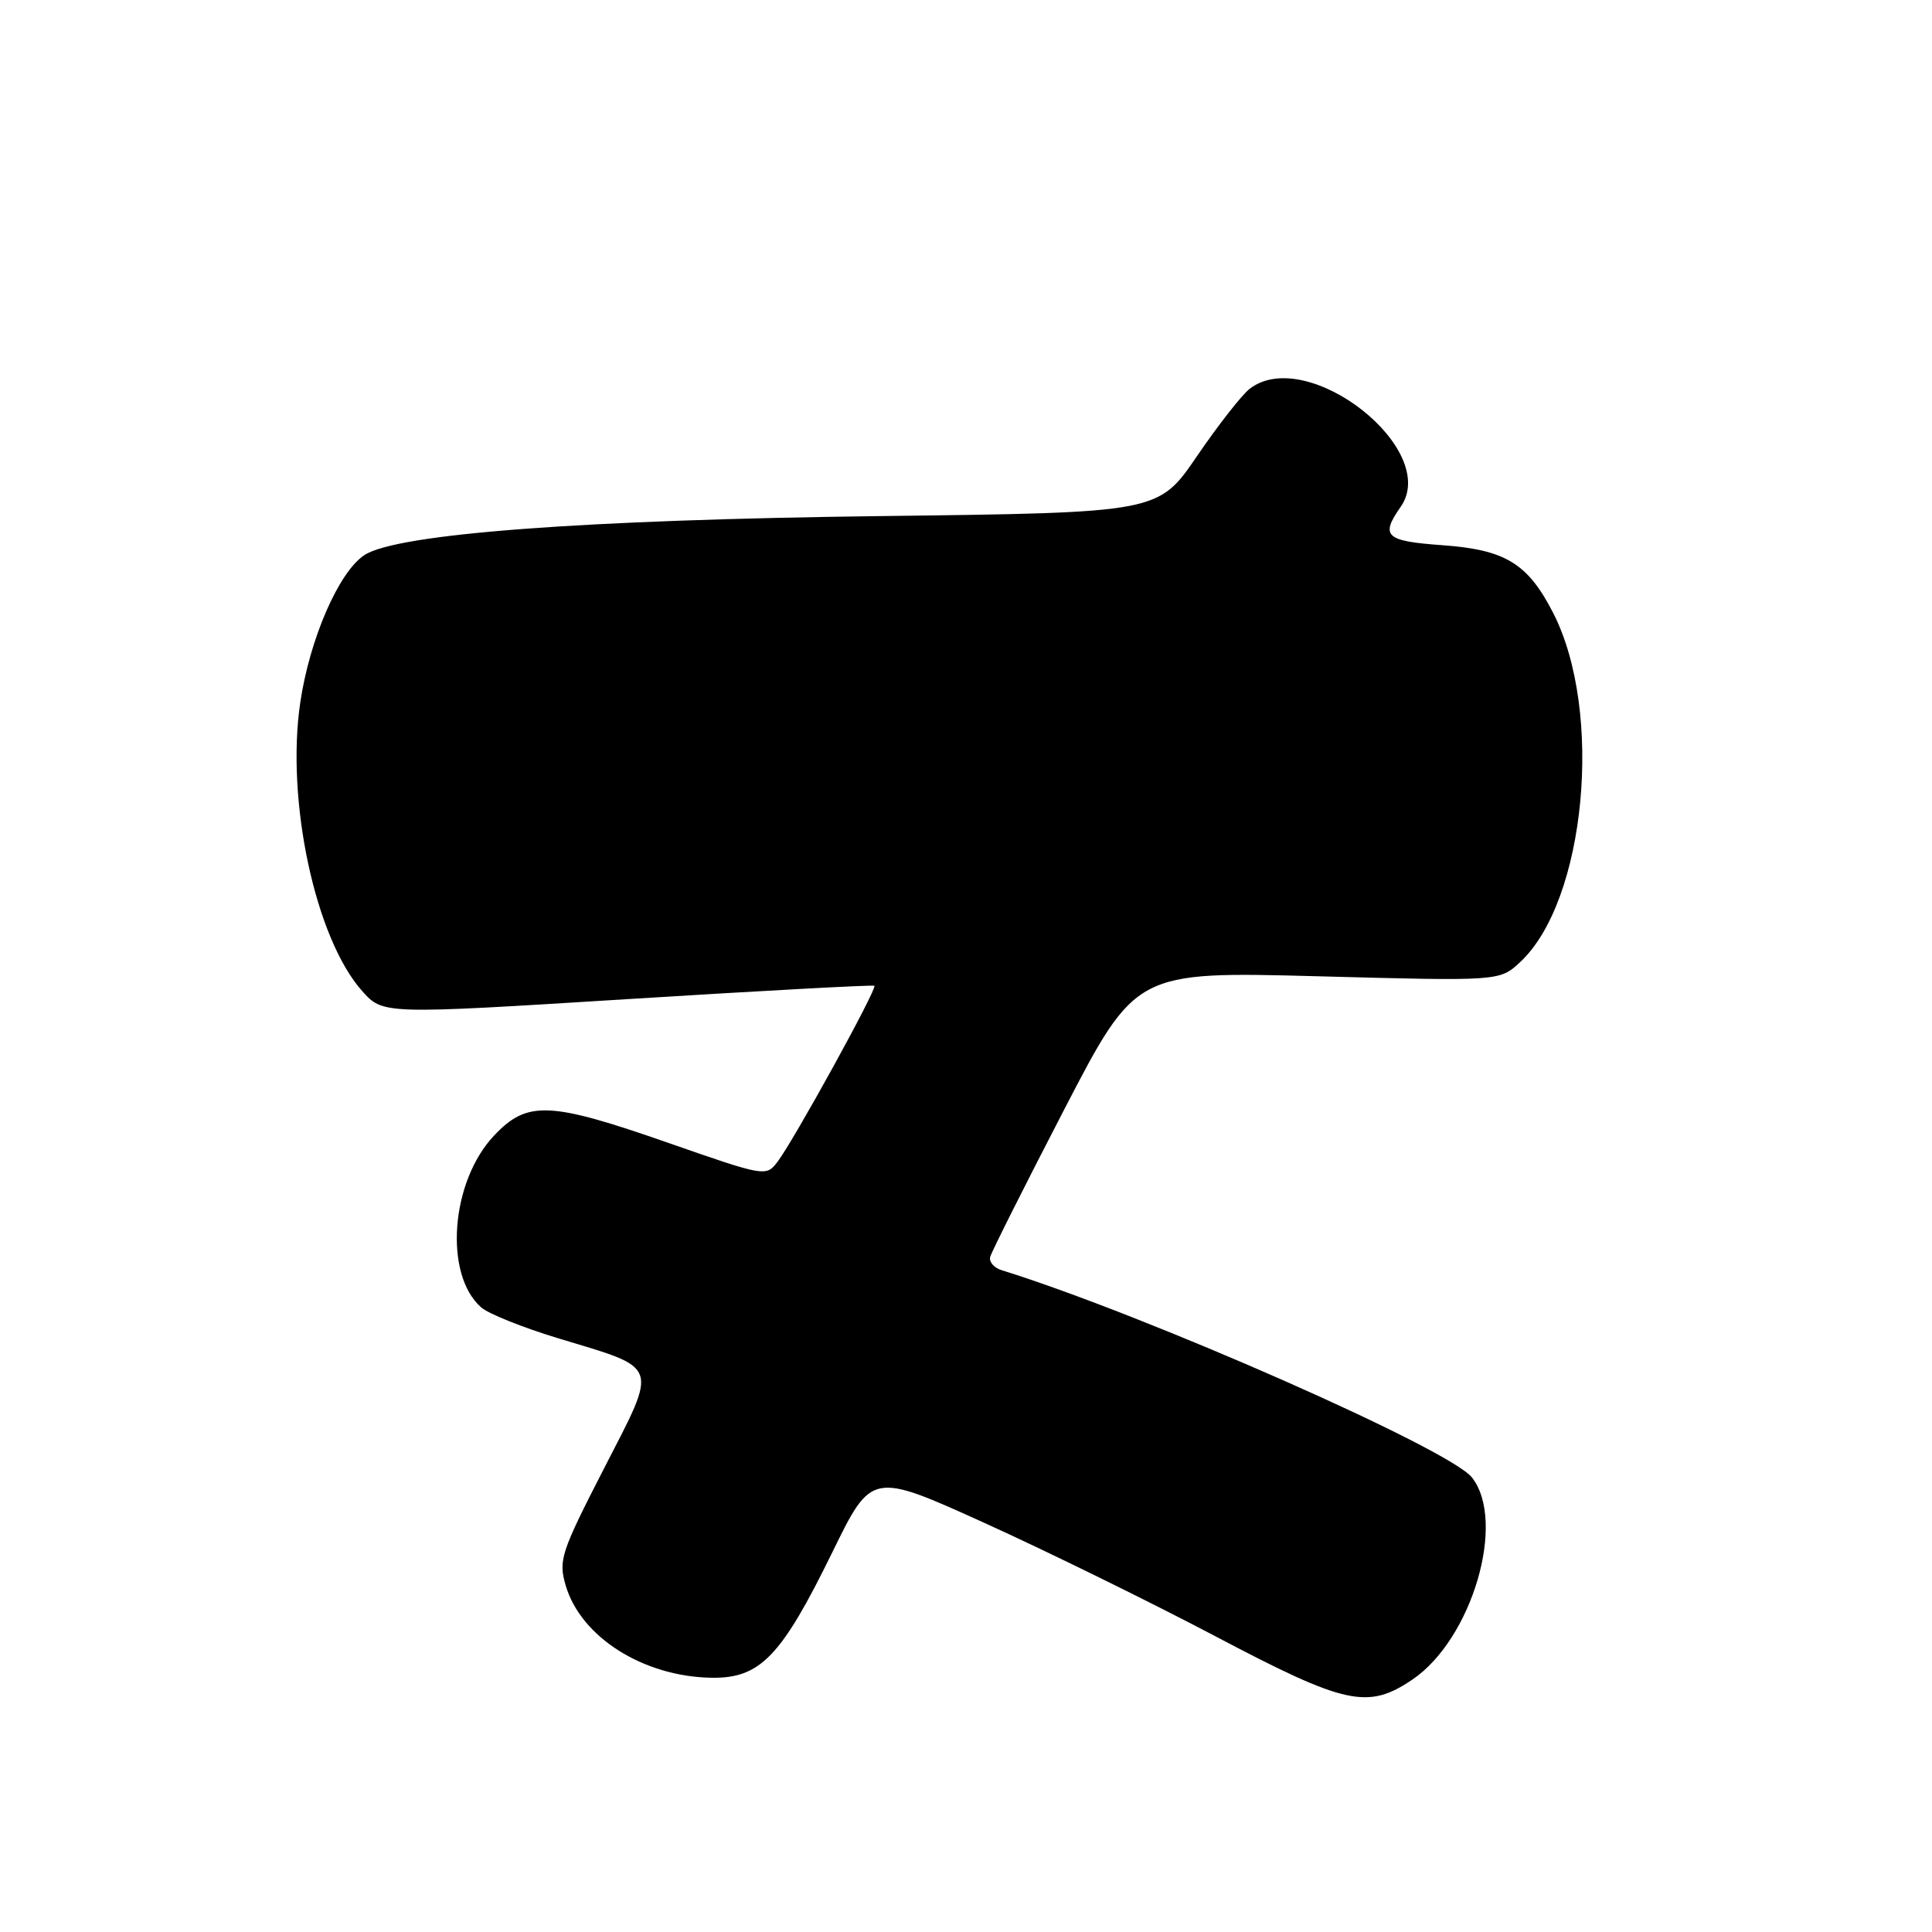 <?xml version="1.0" encoding="UTF-8" standalone="no"?>
<!DOCTYPE svg PUBLIC "-//W3C//DTD SVG 1.1//EN" "http://www.w3.org/Graphics/SVG/1.1/DTD/svg11.dtd" >
<svg xmlns="http://www.w3.org/2000/svg" xmlns:xlink="http://www.w3.org/1999/xlink" version="1.1" viewBox="0 0 256 256">
 <g >
 <path fill="currentColor"
d=" M 187.18 222.53 C 195.07 217.16 199.63 201.62 195.04 195.77 C 192.06 191.99 151.75 174.22 132.70 168.30 C 131.71 167.99 131.04 167.21 131.20 166.56 C 131.37 165.90 135.78 157.12 141.00 147.04 C 150.50 128.72 150.50 128.72 174.60 129.36 C 198.70 130.01 198.70 130.01 201.41 127.50 C 210.14 119.41 212.51 94.25 205.78 81.17 C 202.42 74.64 199.46 72.84 191.09 72.24 C 183.58 71.70 182.87 71.05 185.59 67.17 C 190.92 59.57 173.26 45.71 165.62 51.49 C 164.59 52.27 161.44 56.29 158.62 60.42 C 153.50 67.93 153.50 67.93 117.00 68.38 C 77.31 68.86 52.60 70.72 48.29 73.55 C 44.90 75.77 41.04 84.63 39.79 93.07 C 37.86 106.06 41.79 124.37 47.99 131.32 C 50.76 134.41 50.76 134.41 83.13 132.39 C 100.93 131.28 115.66 130.48 115.86 130.62 C 116.29 130.94 105.19 151.10 103.02 153.95 C 101.52 155.93 101.35 155.90 88.68 151.48 C 72.79 145.93 69.87 145.80 65.46 150.48 C 59.71 156.57 58.79 168.86 63.75 173.23 C 64.71 174.08 69.33 175.93 74.00 177.34 C 87.55 181.44 87.24 180.55 80.05 194.55 C 74.33 205.69 73.98 206.74 74.95 210.06 C 76.95 216.92 85.24 222.17 94.29 222.31 C 100.73 222.41 103.53 219.49 110.27 205.72 C 115.50 195.02 115.50 195.02 130.50 201.82 C 138.75 205.56 152.47 212.30 161.00 216.79 C 178.31 225.92 181.24 226.56 187.18 222.53 Z "/>
</g>
</svg>